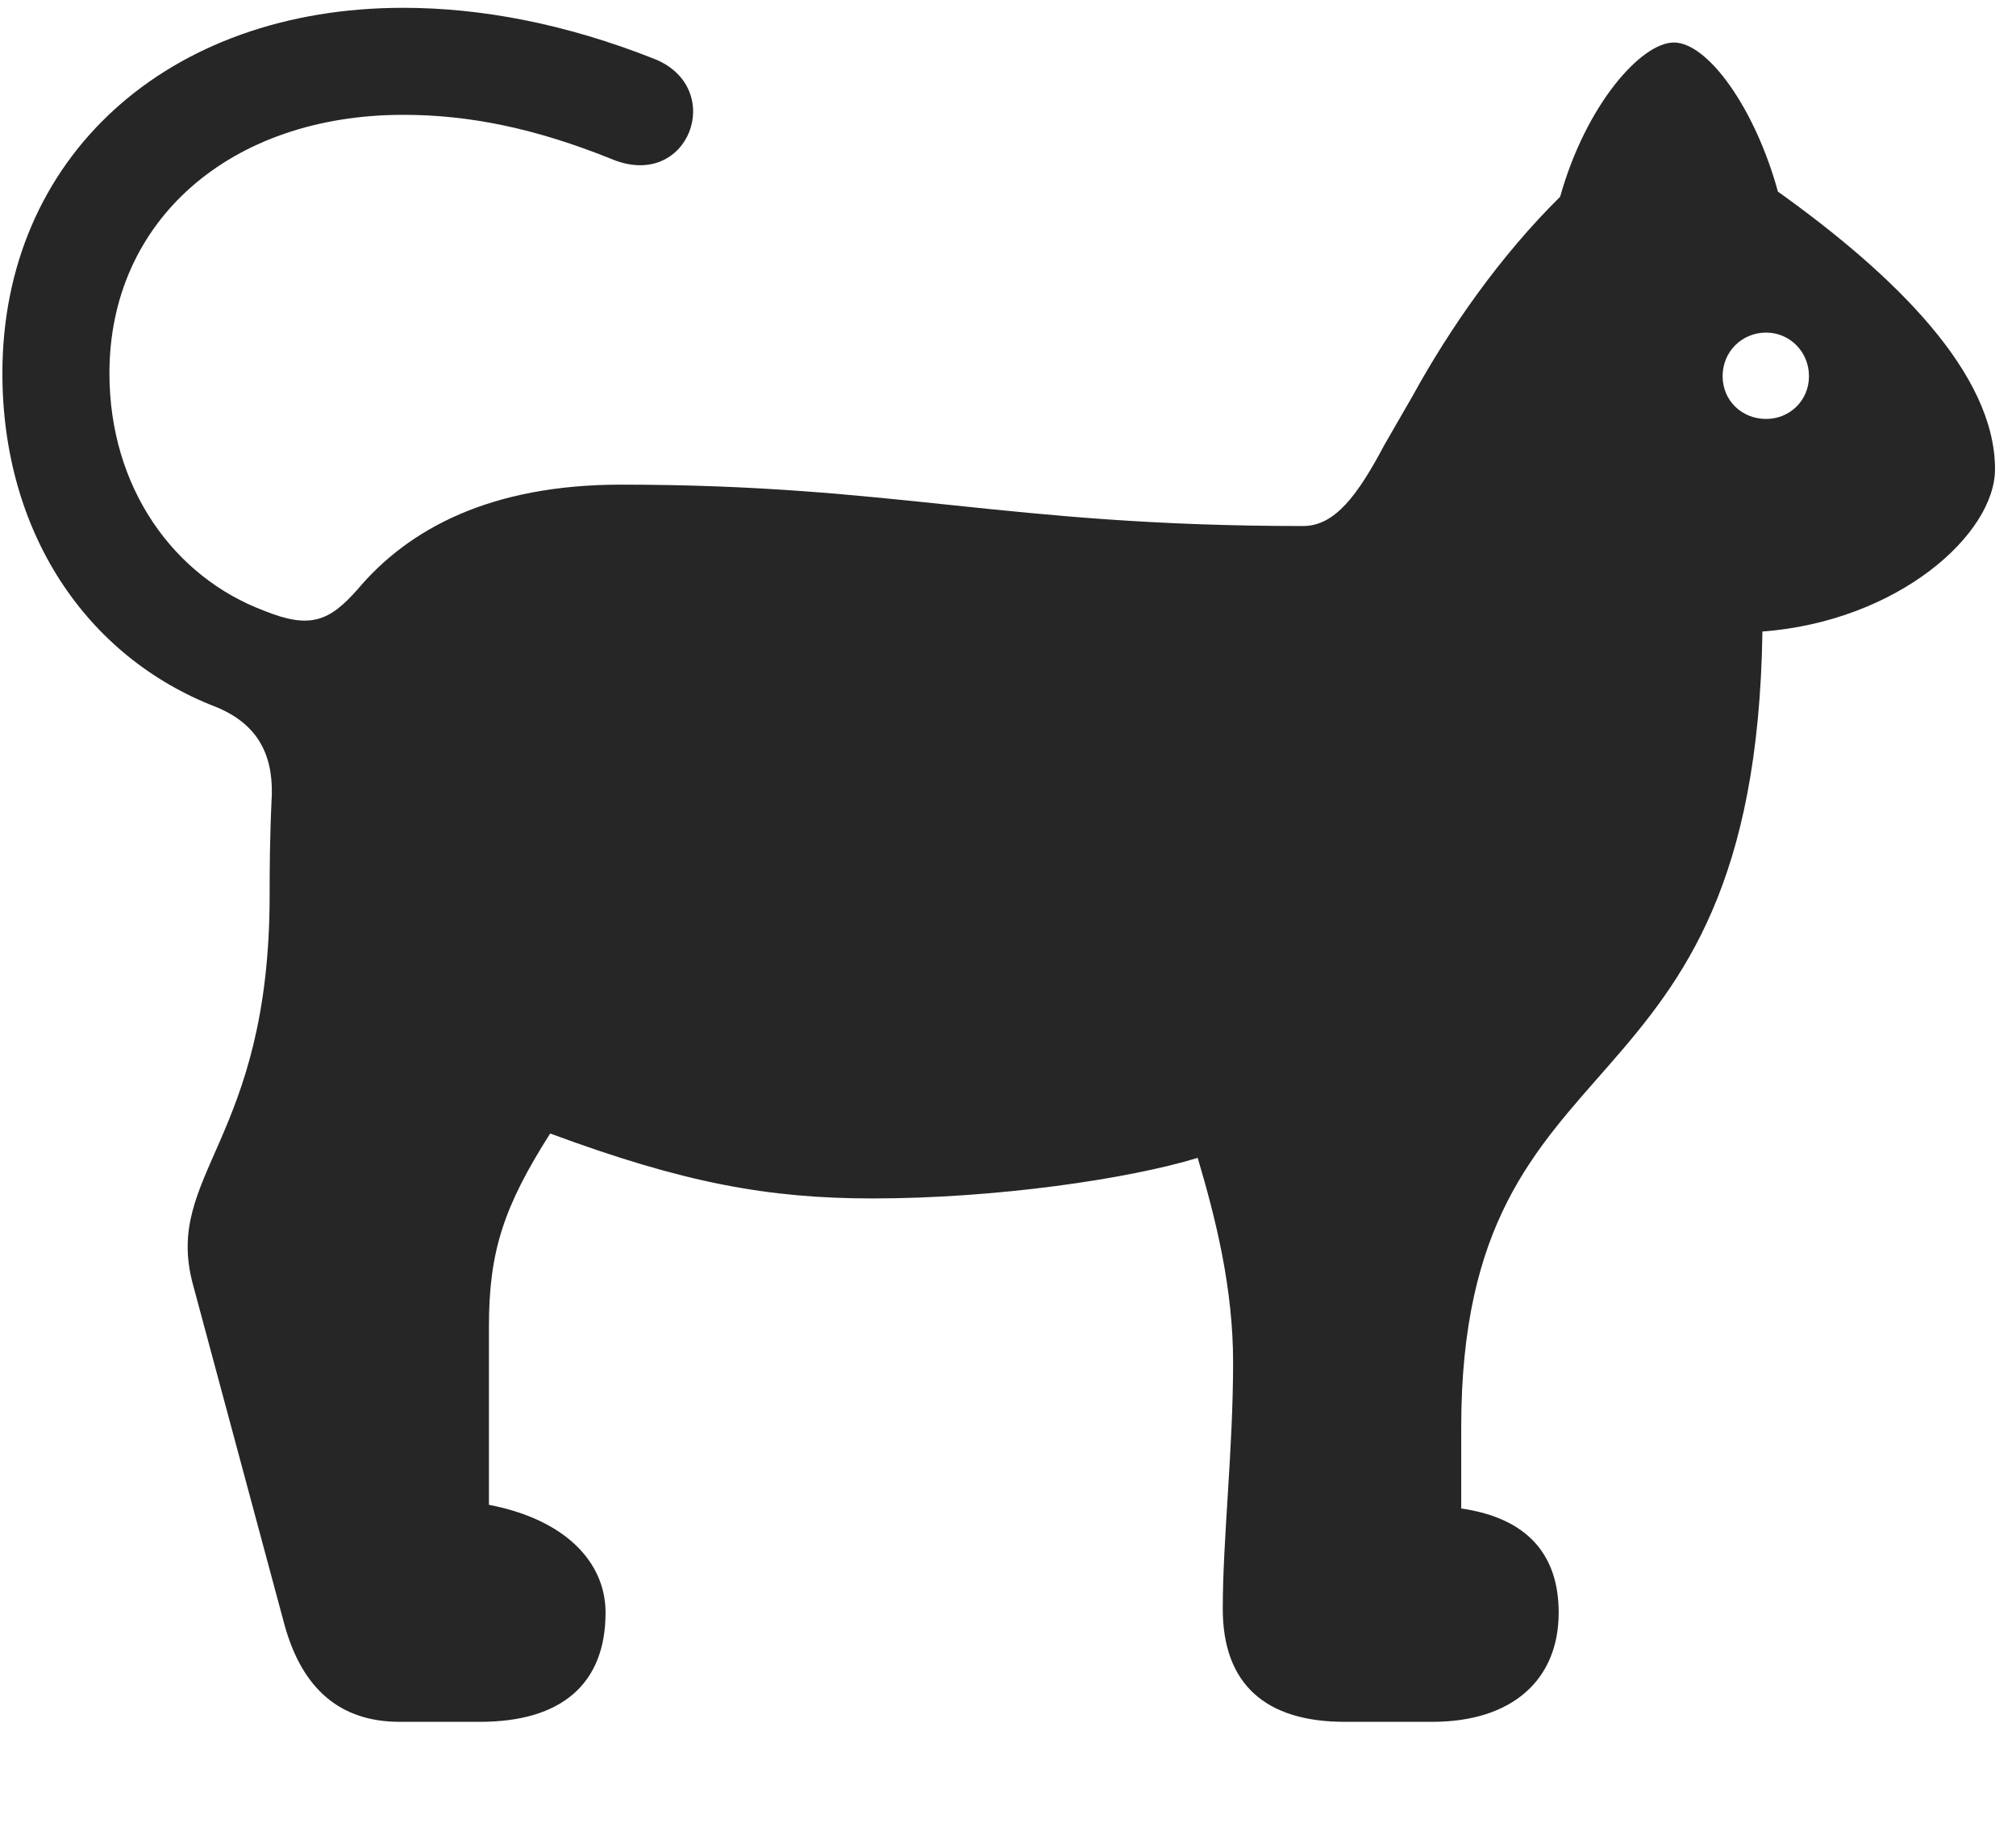 <svg width="32" height="29" viewBox="0 0 32 29" fill="currentColor" xmlns="http://www.w3.org/2000/svg">
<g clip-path="url(#clip0_2207_36328)">
<path d="M6.343 27.335H7.62C8.909 27.335 9.612 26.737 9.612 25.601C9.612 24.804 8.979 24.124 7.761 23.89V21.054C7.761 19.87 7.995 19.155 8.733 17.995C10.854 18.78 12.19 19.026 13.854 19.026C15.788 19.026 17.897 18.722 19.011 18.382C19.303 19.366 19.573 20.456 19.573 21.628C19.573 23.023 19.409 24.429 19.409 25.542C19.409 26.737 20.089 27.335 21.343 27.335H22.737C23.991 27.335 24.741 26.679 24.741 25.601C24.741 24.686 24.249 24.101 23.194 23.948V22.659C23.194 16.19 27.858 18.007 27.975 10.026C30.132 9.862 31.667 8.479 31.667 7.448C31.667 5.925 30.073 4.366 28.221 3.042C27.858 1.718 27.108 0.675 26.569 0.675C26.053 0.675 25.174 1.659 24.764 3.124C23.803 4.073 23.007 5.222 22.421 6.288L21.975 7.062C21.553 7.858 21.19 8.351 20.686 8.351C15.964 8.351 14.229 7.694 9.858 7.694C7.784 7.694 6.483 8.397 5.675 9.358C5.229 9.862 4.925 9.991 4.198 9.698C2.757 9.159 1.737 7.741 1.737 5.925C1.737 3.499 3.659 1.823 6.401 1.823C7.444 1.823 8.499 2.034 9.741 2.538C10.936 3.007 11.522 1.413 10.409 0.944C8.968 0.37 7.62 0.124 6.401 0.124C2.651 0.124 0.038 2.503 0.038 5.925C0.038 8.444 1.362 10.425 3.425 11.222C4.057 11.479 4.327 11.937 4.315 12.604C4.28 13.343 4.28 13.858 4.28 14.21C4.28 18.112 2.593 18.64 3.061 20.386L4.514 25.788C4.796 26.819 5.405 27.335 6.343 27.335ZM28.034 6.651C27.647 6.651 27.343 6.358 27.343 5.972C27.343 5.585 27.647 5.28 28.034 5.28C28.409 5.28 28.714 5.585 28.714 5.972C28.714 6.358 28.409 6.651 28.034 6.651Z" fill="currentColor" fill-opacity="0.85"/>
</g>
<defs>
<clipPath id="clip0_2207_36328">
<rect width="31.629" height="27.293" fill="currentColor" transform="translate(0.038 0.042)"/>
</clipPath>
</defs>
</svg>
